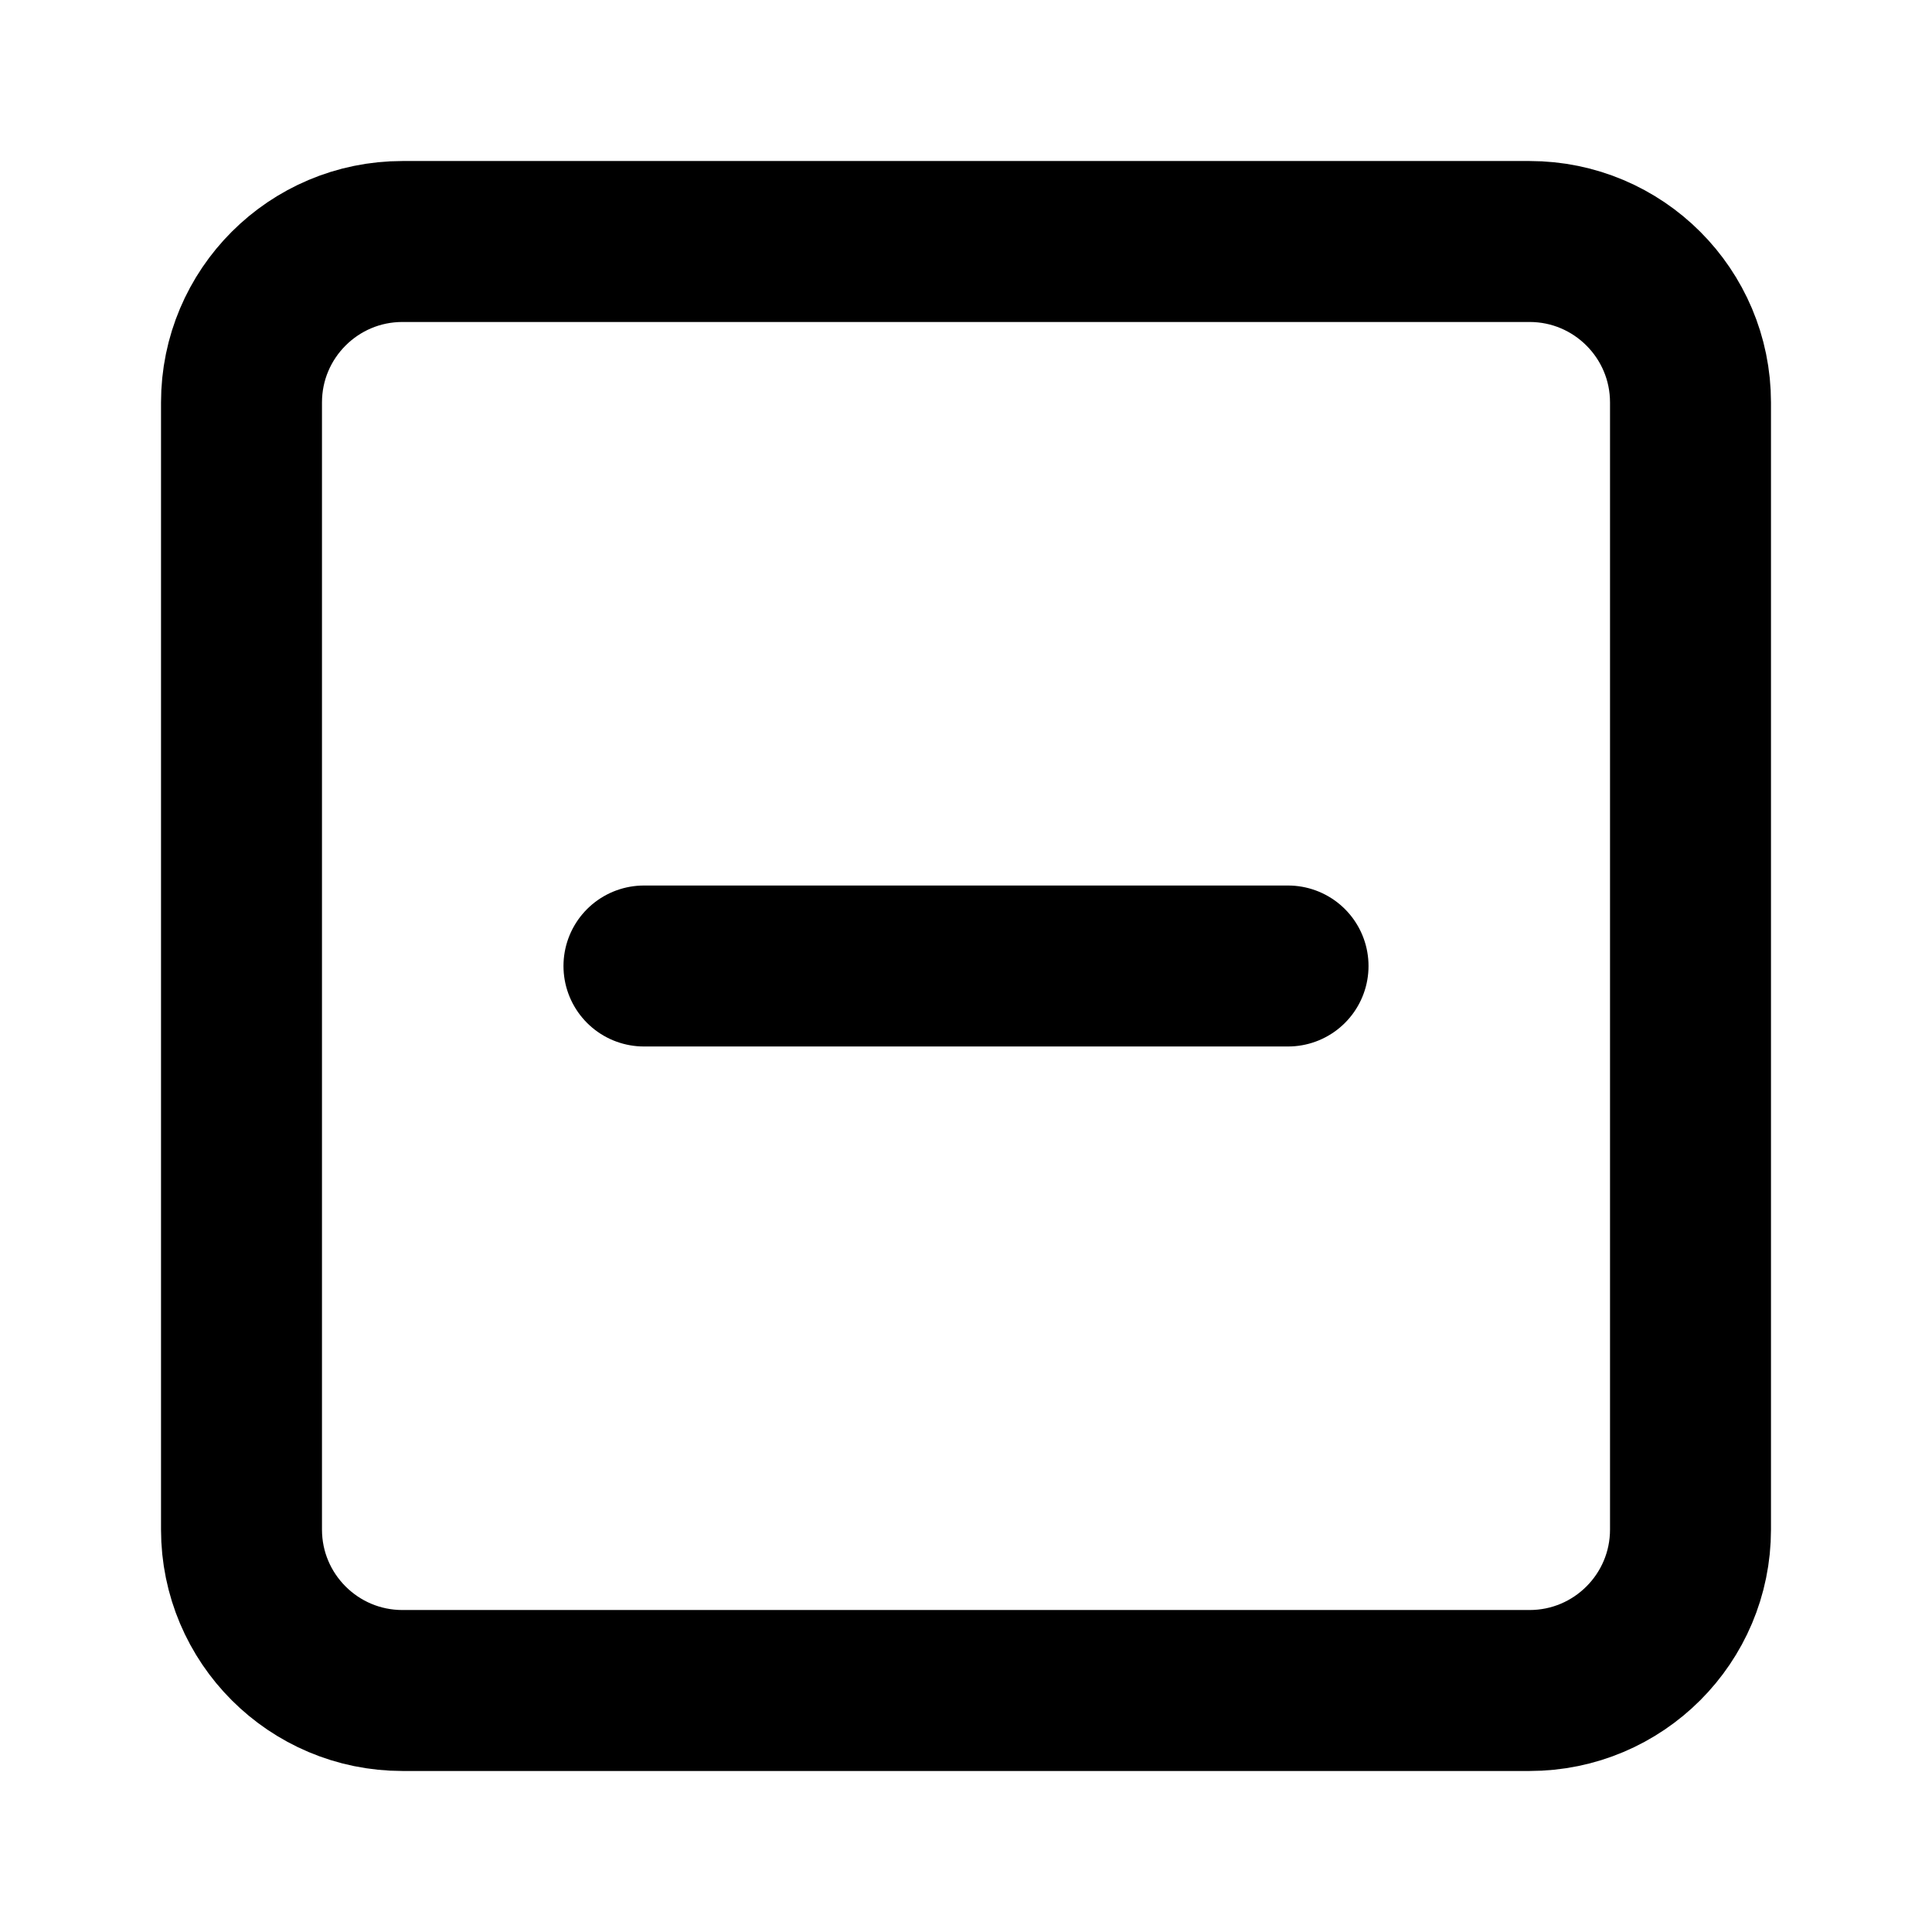 <svg width="16" height="16" viewBox="0 0 16 16" fill="none" xmlns="http://www.w3.org/2000/svg">
<path d="M12.667 2H3.333C2.597 2 2 2.597 2 3.333V12.667C2 13.403 2.597 14 3.333 14H12.667C13.403 14 14 13.403 14 12.667V3.333C14 2.597 13.403 2 12.667 2Z" stroke="black" stroke-width="1.333" stroke-linecap="round" stroke-linejoin="round"/>
<path d="M5.333 8H10.667" stroke="black" stroke-width="1.333" stroke-linecap="round" stroke-linejoin="round"/>
</svg>
